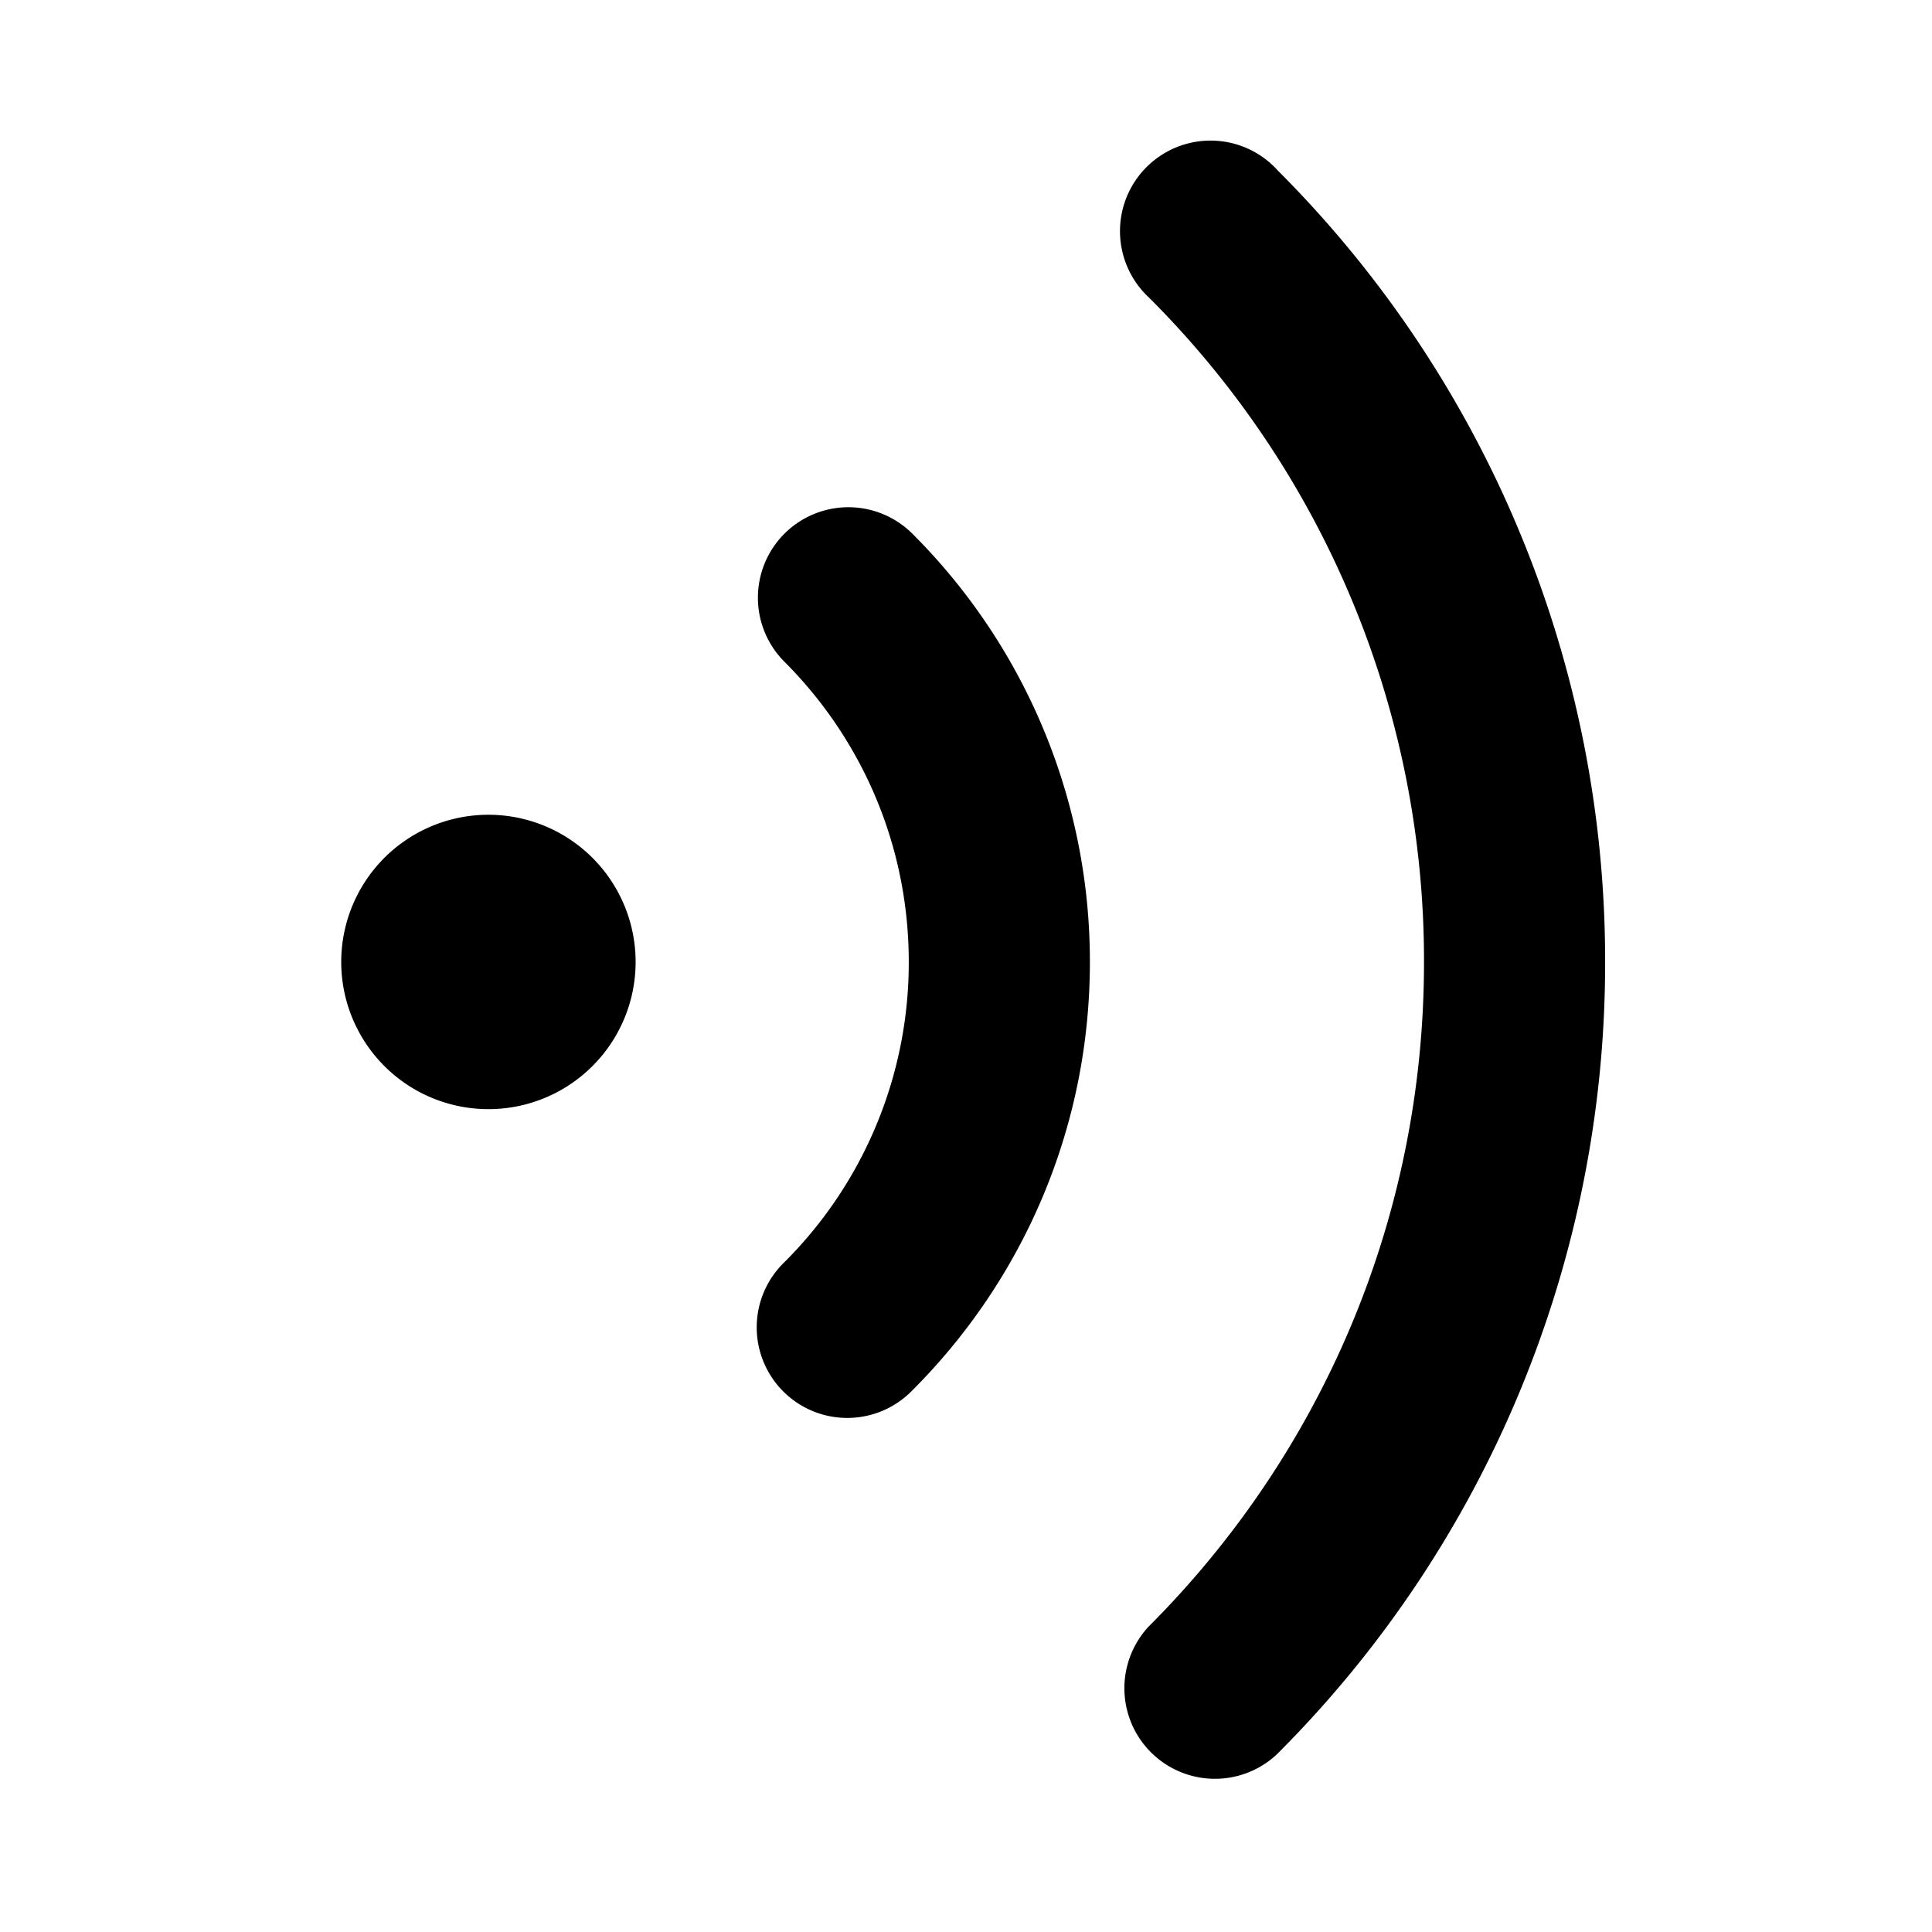 <svg xmlns="http://www.w3.org/2000/svg" width="16" height="16" viewBox="0 0 16 16" aria-hidden="true" fill="currentColor"><path fill-rule="evenodd" clip-rule="evenodd" d="M10.574 1.403a.75.75 0 10-1.06 1.06 7.756 7.756 0 012.279 5.504c0 2.149-.87 4.093-2.28 5.503a.75.75 0 001.06 1.06 9.256 9.256 0 002.72-6.563 9.256 9.256 0 00-2.72-6.564zM6.496 4.42a.75.75 0 011.06 0 5.003 5.003 0 011.47 3.547c0 1.385-.562 2.64-1.47 3.547a.75.75 0 11-1.06-1.061 3.503 3.503 0 001.03-2.486c0-.972-.393-1.85-1.03-2.487a.75.75 0 010-1.06zM4.01 9.185a1.219 1.219 0 100-2.437 1.219 1.219 0 000 2.437z"></path></svg>